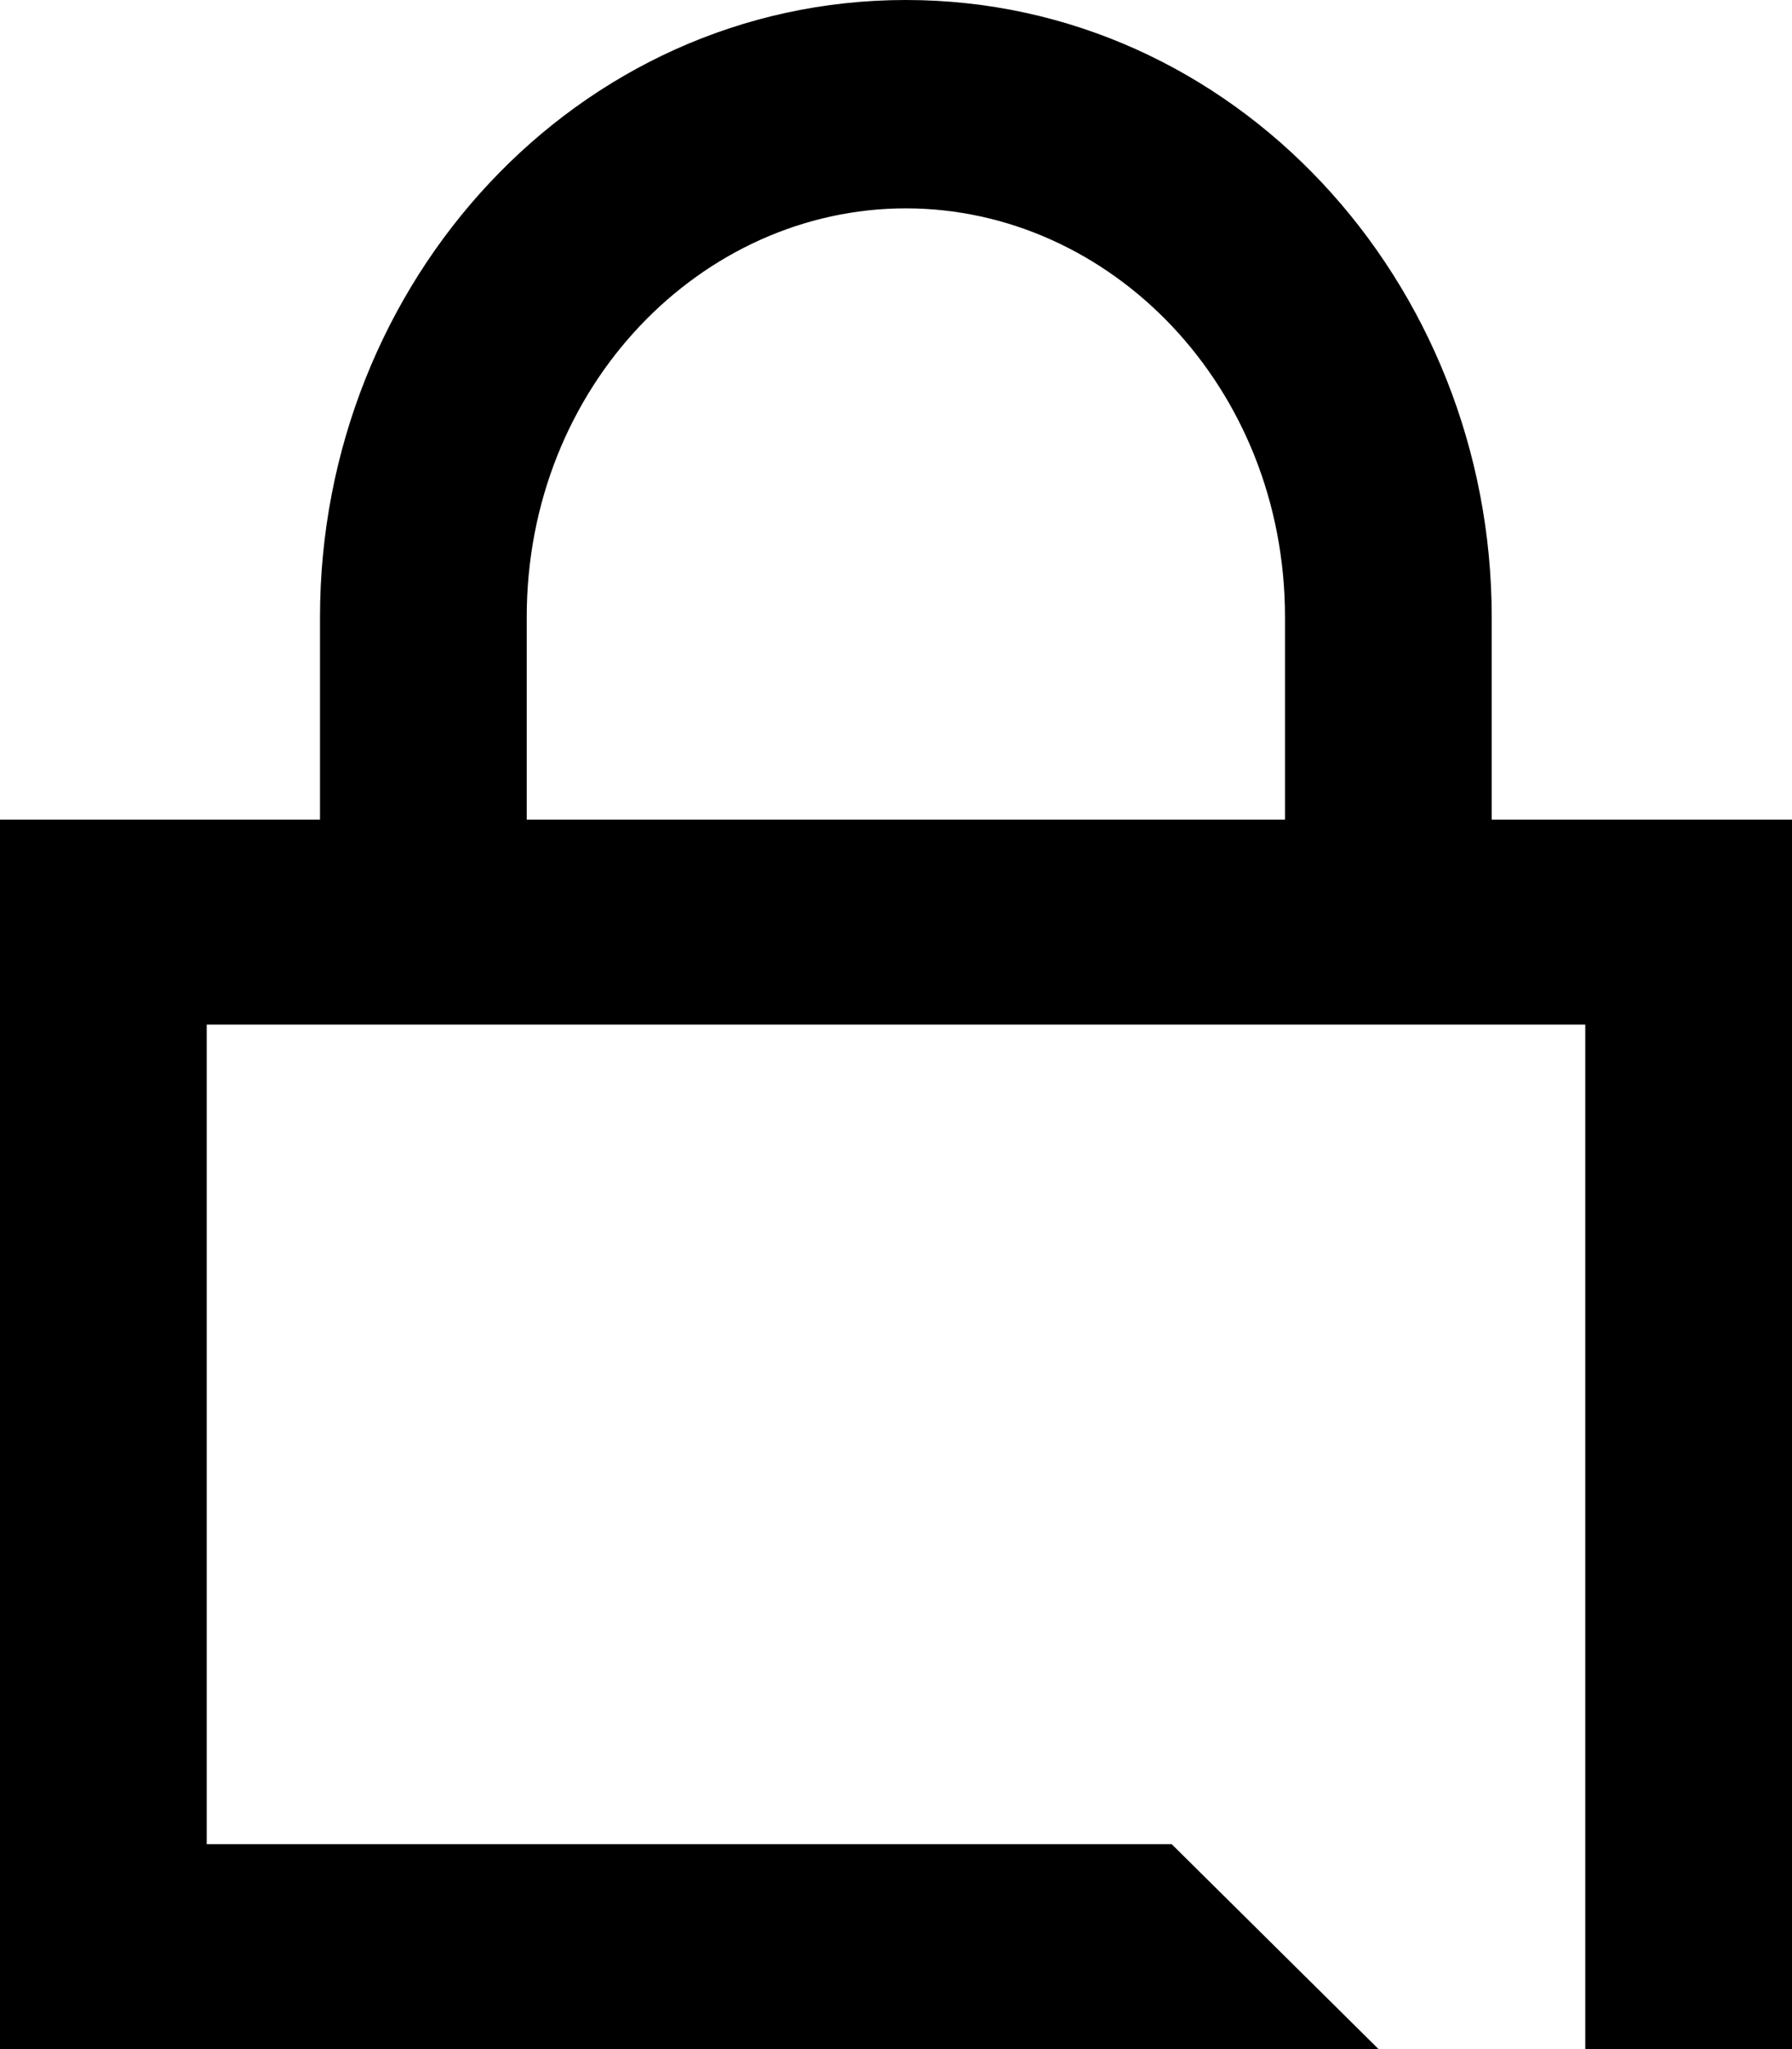 <svg viewBox="0 0 14 16" fill="none" xmlns="http://www.w3.org/2000/svg">
<path fill-rule="evenodd" clip-rule="evenodd" d="M2.5 4.819V6.4H0V16H10.77L9.154 14.4H1.615V8H12.385V16H14V6.4H11.654V4.819C11.654 2.199 9.644 0 7.077 0C4.509 0 2.5 2.199 2.5 4.819ZM7.077 1.627C5.482 1.627 4.115 3.015 4.115 4.819V6.4H10.039V4.819C10.039 3.015 8.672 1.627 7.077 1.627Z" fill="currentColor"/>
</svg>
